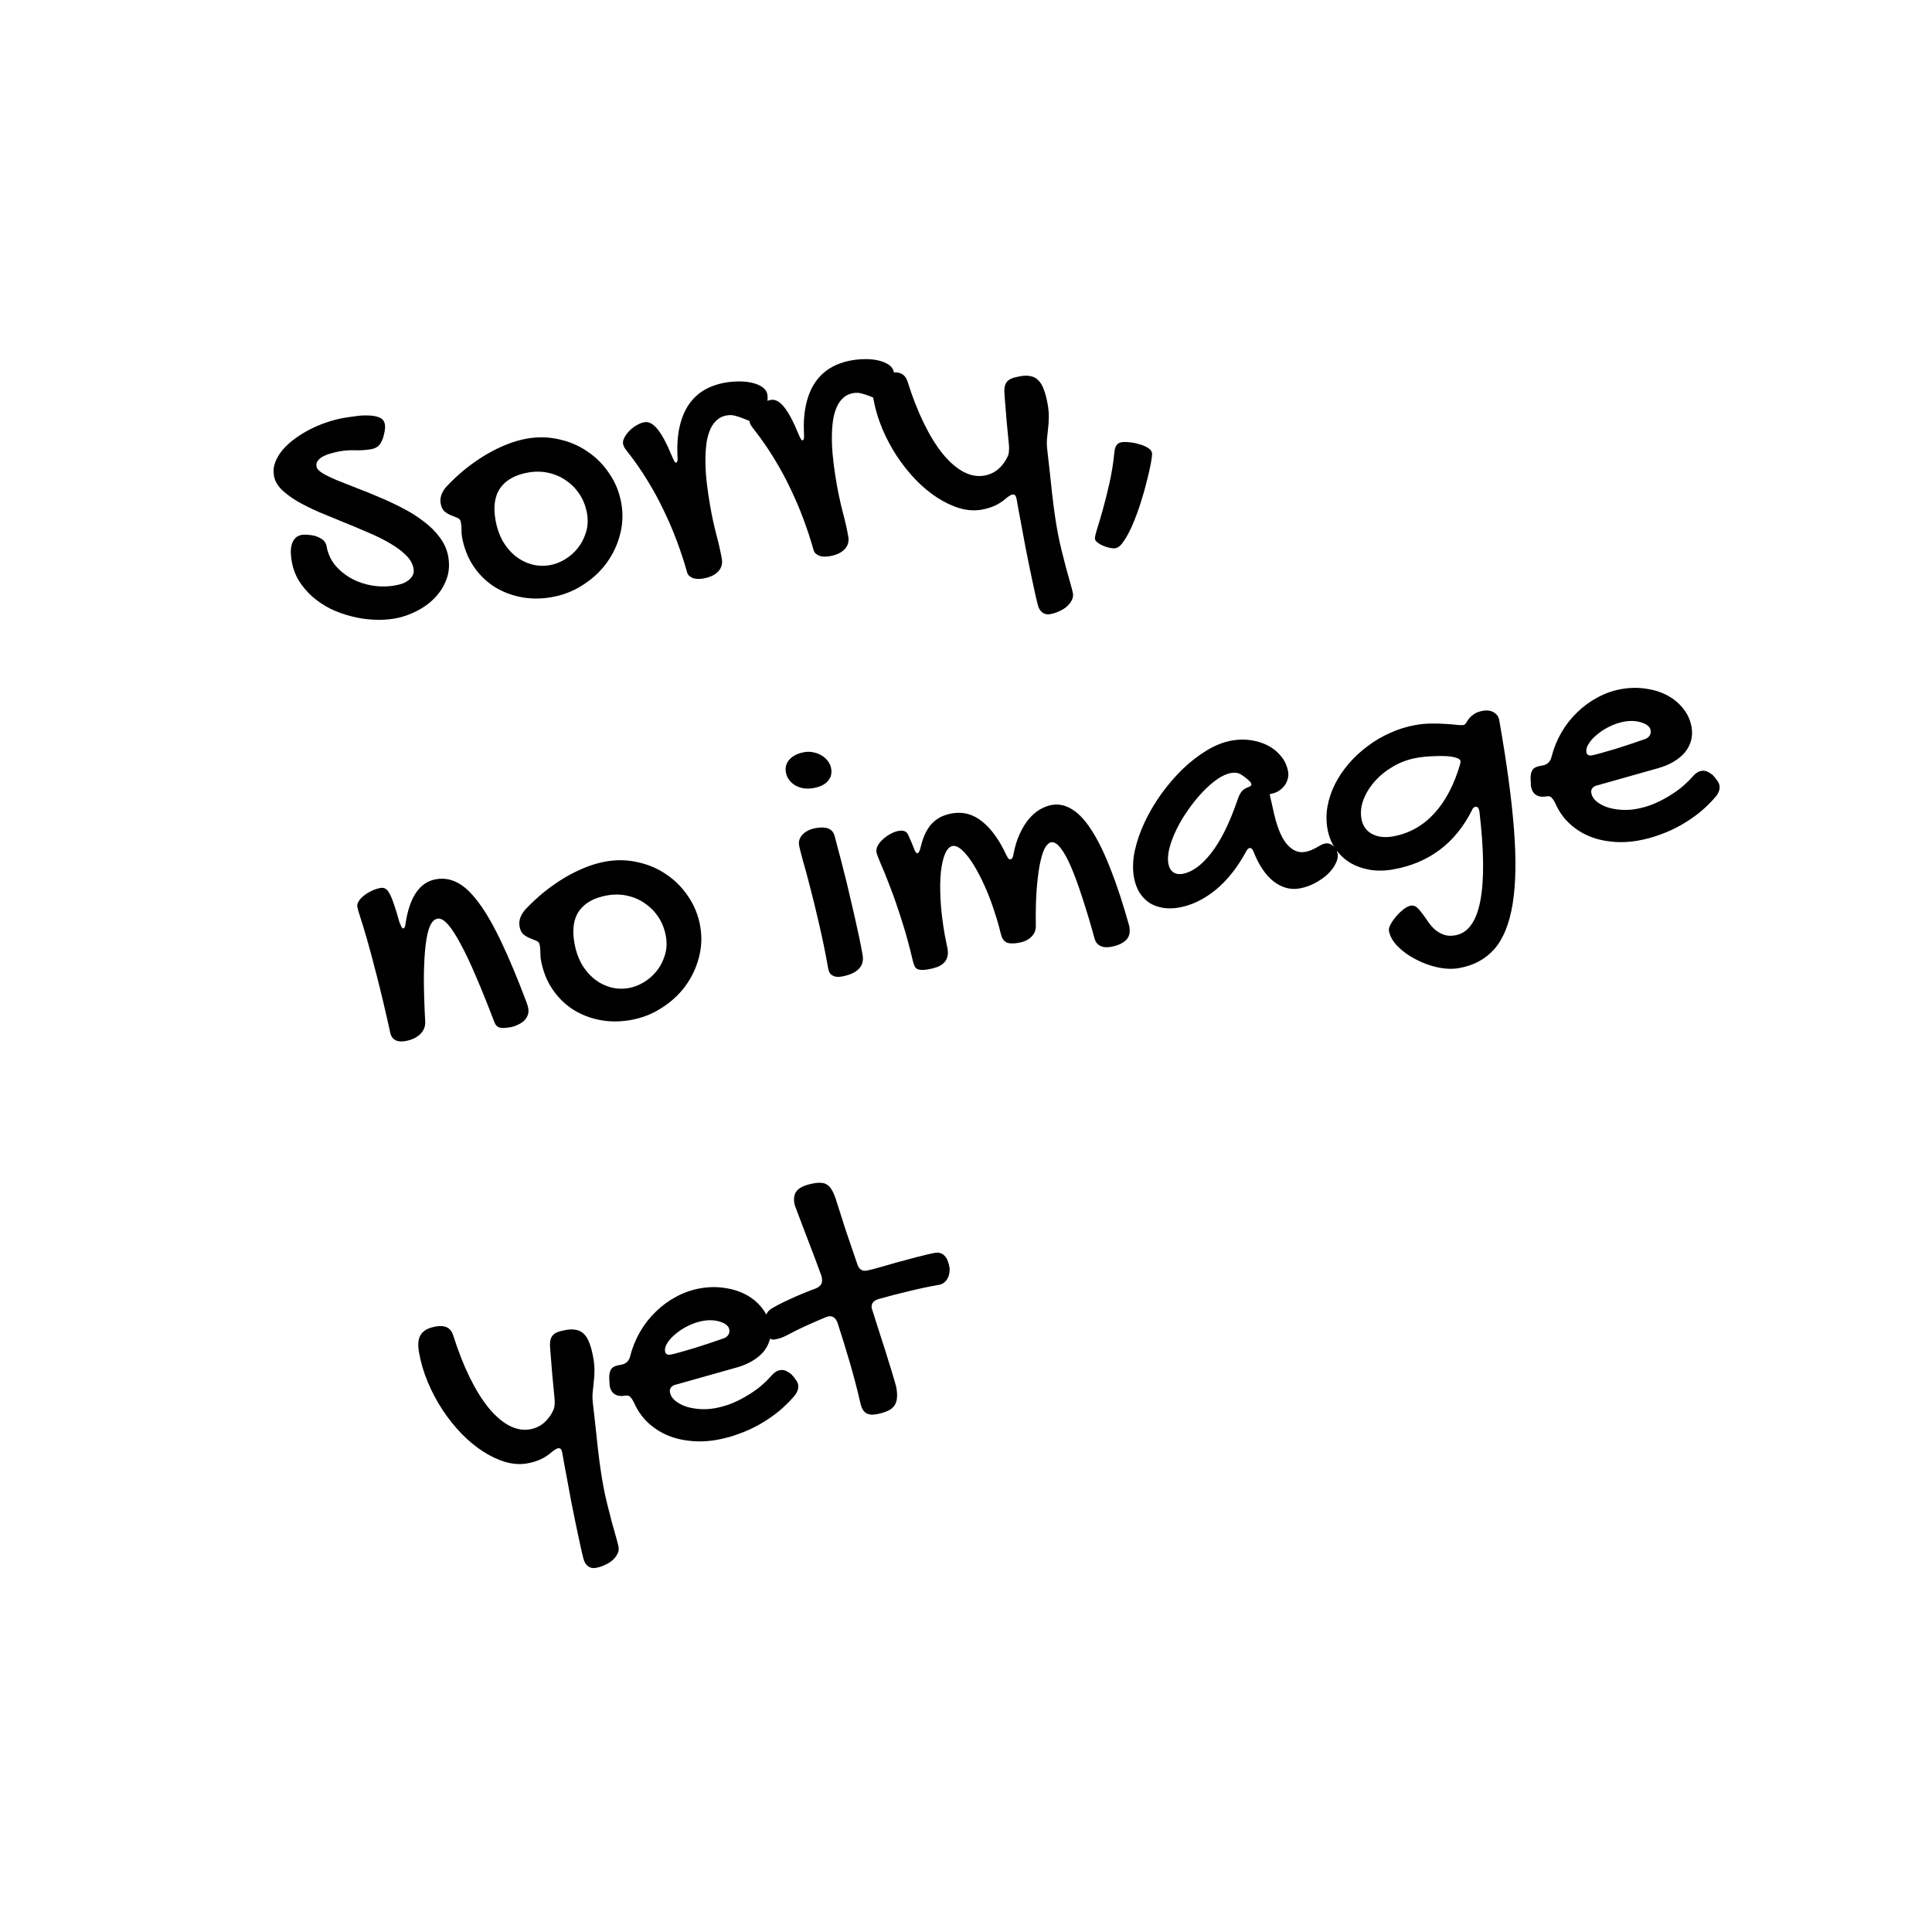 <svg width="256" height="256" viewBox="0 0 256 256" fill="none" xmlns="http://www.w3.org/2000/svg">
<rect width="256" height="256" fill="white"/>
<path d="M43.288 72.435C43.451 73.359 43.826 74.181 44.414 74.902C45.014 75.606 45.736 76.192 46.58 76.662C47.422 77.117 48.35 77.429 49.363 77.599C50.374 77.754 51.38 77.744 52.38 77.567C52.688 77.513 52.999 77.434 53.314 77.331C53.627 77.213 53.901 77.061 54.139 76.876C54.376 76.692 54.56 76.477 54.691 76.232C54.82 75.971 54.854 75.671 54.794 75.333C54.681 74.686 54.337 74.089 53.764 73.539C53.207 72.987 52.504 72.468 51.657 71.983C50.807 71.482 49.851 71.008 48.789 70.561C47.723 70.098 46.644 69.646 45.551 69.204C44.457 68.762 43.38 68.318 42.317 67.871C41.252 67.408 40.295 66.934 39.448 66.449C38.598 65.948 37.887 65.423 37.314 64.873C36.754 64.306 36.417 63.699 36.303 63.053C36.194 62.437 36.248 61.841 36.463 61.263C36.692 60.668 37.029 60.108 37.477 59.585C37.924 59.062 38.464 58.57 39.096 58.11C39.729 57.649 40.402 57.237 41.115 56.873C41.829 56.509 42.553 56.207 43.288 55.966C44.036 55.708 44.756 55.517 45.448 55.395C45.956 55.306 46.513 55.223 47.118 55.148C47.736 55.055 48.318 55.024 48.863 55.055C49.42 55.068 49.896 55.158 50.291 55.327C50.686 55.495 50.921 55.794 50.997 56.225C51.021 56.364 51.029 56.545 51.021 56.769C51.01 56.977 50.939 57.338 50.808 57.853C50.671 58.337 50.477 58.721 50.225 59.003C49.986 59.267 49.644 59.439 49.197 59.518C48.567 59.629 47.885 59.678 47.153 59.664C46.433 59.632 45.719 59.679 45.012 59.803C44.627 59.871 44.239 59.964 43.847 60.08C43.468 60.179 43.126 60.31 42.822 60.475C42.515 60.624 42.279 60.817 42.114 61.052C41.947 61.272 41.889 61.528 41.94 61.821C41.992 62.113 42.258 62.407 42.739 62.703C43.234 62.996 43.868 63.305 44.639 63.629C45.426 63.951 46.313 64.302 47.3 64.683C48.285 65.049 49.293 65.458 50.325 65.911C51.369 66.346 52.399 66.831 53.413 67.366C54.425 67.885 55.345 68.469 56.173 69.116C57.014 69.745 57.717 70.446 58.282 71.219C58.862 71.99 59.232 72.829 59.392 73.737C59.587 74.845 59.506 75.867 59.147 76.802C58.788 77.738 58.259 78.561 57.559 79.272C56.86 79.982 56.05 80.561 55.129 81.009C54.211 81.473 53.291 81.786 52.367 81.948C51.429 82.114 50.454 82.167 49.444 82.107C48.452 82.06 47.473 81.907 46.508 81.649C45.544 81.406 44.62 81.07 43.735 80.638C42.863 80.189 42.08 79.661 41.385 79.054C40.688 78.431 40.097 77.734 39.612 76.963C39.143 76.189 38.828 75.348 38.668 74.44C38.6 74.055 38.555 73.666 38.534 73.274C38.525 72.863 38.564 72.499 38.651 72.182C38.735 71.85 38.884 71.57 39.097 71.342C39.308 71.098 39.606 70.943 39.991 70.875C40.114 70.853 40.255 70.844 40.414 70.848C40.571 70.836 40.852 70.858 41.259 70.913C41.73 70.973 42.161 71.127 42.554 71.375C42.959 71.605 43.204 71.958 43.288 72.435ZM61.217 71.13C61.171 70.869 61.15 70.571 61.155 70.237C61.159 69.903 61.128 69.544 61.06 69.159C61.014 68.897 60.863 68.718 60.608 68.62C60.368 68.519 60.094 68.409 59.788 68.288C59.481 68.168 59.189 67.997 58.912 67.776C58.651 67.553 58.476 67.195 58.389 66.702C58.327 66.349 58.357 65.978 58.479 65.592C58.617 65.203 58.845 64.829 59.162 64.472C59.951 63.635 60.782 62.861 61.657 62.152C62.547 61.44 63.444 60.813 64.348 60.273C65.268 59.73 66.187 59.275 67.106 58.906C68.024 58.538 68.922 58.277 69.799 58.122C71.277 57.861 72.71 57.894 74.101 58.22C75.504 58.528 76.766 59.075 77.888 59.861C79.023 60.629 79.98 61.602 80.76 62.782C81.551 63.943 82.075 65.247 82.33 66.694C82.579 68.109 82.517 69.508 82.142 70.891C81.78 72.256 81.183 73.504 80.35 74.634C79.519 75.765 78.474 76.726 77.218 77.519C75.98 78.325 74.614 78.859 73.121 79.122C71.66 79.38 70.262 79.372 68.929 79.1C67.596 78.827 66.399 78.34 65.339 77.638C64.277 76.921 63.387 76.015 62.67 74.92C61.951 73.809 61.467 72.546 61.217 71.13ZM72.897 74.878C73.543 74.764 74.189 74.515 74.836 74.131C75.482 73.748 76.046 73.259 76.529 72.667C77.024 72.056 77.392 71.356 77.634 70.568C77.891 69.777 77.94 68.927 77.78 68.019C77.617 67.096 77.296 66.264 76.816 65.524C76.337 64.783 75.745 64.174 75.042 63.695C74.352 63.198 73.569 62.852 72.693 62.657C71.834 62.46 70.934 62.444 69.996 62.609C68.288 62.91 67.058 63.587 66.308 64.64C65.555 65.677 65.34 67.111 65.662 68.942C65.839 69.942 66.149 70.848 66.593 71.658C67.05 72.45 67.604 73.114 68.254 73.65C68.901 74.17 69.617 74.544 70.403 74.77C71.204 74.994 72.035 75.03 72.897 74.878ZM96.293 55.045C95.723 55.145 95.25 55.388 94.874 55.771C94.494 56.14 94.198 56.62 93.986 57.213C93.77 57.79 93.626 58.458 93.554 59.217C93.478 59.96 93.454 60.766 93.48 61.634C93.506 62.502 93.577 63.401 93.694 64.333C93.811 65.264 93.952 66.199 94.117 67.138C94.334 68.369 94.595 69.576 94.899 70.76C95.215 71.926 95.463 73.017 95.642 74.032C95.759 74.694 95.604 75.253 95.176 75.709C94.752 76.181 94.086 76.496 93.178 76.656C93.008 76.686 92.813 76.705 92.593 76.712C92.372 76.719 92.153 76.694 91.937 76.637C91.736 76.578 91.544 76.477 91.36 76.334C91.194 76.205 91.079 76.003 91.015 75.729C90.638 74.399 90.194 73.05 89.682 71.68C89.171 70.311 88.592 68.961 87.945 67.631C87.311 66.283 86.594 64.966 85.796 63.679C85.014 62.389 84.152 61.144 83.21 59.946C83.047 59.737 82.901 59.54 82.773 59.357C82.661 59.17 82.589 58.985 82.556 58.8C82.516 58.569 82.572 58.305 82.726 58.008C82.893 57.693 83.109 57.393 83.376 57.108C83.659 56.821 83.973 56.575 84.317 56.371C84.675 56.15 85.031 56.008 85.385 55.945C85.969 55.842 86.557 56.159 87.147 56.896C87.734 57.617 88.376 58.829 89.073 60.531C89.204 60.825 89.304 61.029 89.372 61.144C89.439 61.259 89.512 61.31 89.589 61.296C89.758 61.267 89.82 60.986 89.773 60.455C89.7 58.96 89.795 57.651 90.056 56.526C90.316 55.385 90.716 54.418 91.258 53.624C91.813 52.812 92.493 52.169 93.298 51.694C94.118 51.216 95.051 50.885 96.098 50.7C96.698 50.595 97.315 50.541 97.95 50.541C98.584 50.54 99.167 50.603 99.697 50.732C100.227 50.861 100.674 51.052 101.036 51.305C101.398 51.559 101.613 51.878 101.68 52.263C101.729 52.539 101.726 52.881 101.671 53.288C101.628 53.676 101.546 54.063 101.423 54.45C101.298 54.821 101.135 55.151 100.932 55.441C100.742 55.712 100.524 55.87 100.277 55.913C100 55.962 99.718 55.933 99.429 55.825C99.137 55.702 98.822 55.575 98.481 55.444C98.156 55.311 97.811 55.198 97.445 55.104C97.092 54.991 96.708 54.972 96.293 55.045ZM113.05 52.09C112.48 52.191 112.007 52.433 111.631 52.816C111.252 53.185 110.955 53.665 110.743 54.258C110.527 54.836 110.383 55.504 110.311 56.262C110.235 57.005 110.211 57.811 110.237 58.679C110.263 59.547 110.335 60.447 110.451 61.378C110.568 62.309 110.709 63.244 110.874 64.183C111.091 65.414 111.352 66.621 111.656 67.805C111.973 68.971 112.22 70.062 112.399 71.078C112.516 71.739 112.361 72.298 111.934 72.754C111.509 73.226 110.843 73.542 109.935 73.702C109.766 73.732 109.571 73.75 109.35 73.757C109.129 73.764 108.91 73.74 108.694 73.683C108.493 73.623 108.301 73.522 108.117 73.38C107.951 73.25 107.836 73.048 107.772 72.774C107.395 71.444 106.951 70.095 106.439 68.725C105.928 67.356 105.349 66.006 104.702 64.676C104.068 63.329 103.352 62.011 102.554 60.724C101.771 59.434 100.909 58.19 99.968 56.991C99.804 56.782 99.658 56.586 99.531 56.402C99.418 56.215 99.346 56.03 99.313 55.845C99.273 55.614 99.329 55.35 99.483 55.054C99.65 54.739 99.867 54.439 100.134 54.154C100.416 53.866 100.73 53.62 101.075 53.416C101.432 53.195 101.788 53.053 102.142 52.99C102.727 52.887 103.314 53.204 103.904 53.941C104.491 54.662 105.133 55.874 105.83 57.576C105.961 57.87 106.061 58.075 106.129 58.19C106.197 58.304 106.269 58.355 106.346 58.342C106.515 58.312 106.577 58.031 106.531 57.5C106.458 56.005 106.552 54.696 106.814 53.571C107.073 52.43 107.473 51.463 108.016 50.669C108.571 49.858 109.25 49.214 110.055 48.739C110.875 48.261 111.808 47.93 112.855 47.746C113.455 47.64 114.072 47.587 114.707 47.586C115.341 47.585 115.924 47.649 116.454 47.777C116.984 47.906 117.431 48.097 117.793 48.35C118.155 48.604 118.37 48.923 118.437 49.308C118.486 49.585 118.483 49.926 118.428 50.333C118.385 50.721 118.303 51.108 118.181 51.495C118.056 51.866 117.892 52.197 117.689 52.486C117.499 52.758 117.281 52.915 117.034 52.959C116.757 53.007 116.475 52.978 116.186 52.87C115.894 52.747 115.579 52.62 115.238 52.49C114.913 52.357 114.568 52.243 114.202 52.149C113.849 52.037 113.465 52.017 113.05 52.09ZM130.076 67.532C129.153 67.695 128.19 67.635 127.188 67.352C126.183 67.053 125.189 66.585 124.204 65.95C123.219 65.314 122.272 64.529 121.361 63.595C120.448 62.646 119.614 61.603 118.858 60.467C118.1 59.315 117.447 58.09 116.901 56.79C116.354 55.49 115.962 54.163 115.723 52.809C115.538 51.763 115.622 50.978 115.974 50.456C116.324 49.919 116.983 49.564 117.953 49.393C119.168 49.179 119.934 49.56 120.248 50.535C120.9 52.61 121.622 54.458 122.416 56.079C123.21 57.7 124.043 59.053 124.916 60.136C125.805 61.217 126.714 62.009 127.644 62.511C128.588 63.011 129.522 63.18 130.446 63.017C131.107 62.9 131.702 62.629 132.23 62.202C132.755 61.761 133.18 61.202 133.505 60.526C133.618 60.268 133.679 60.027 133.687 59.804C133.711 59.577 133.713 59.323 133.695 59.041C133.58 57.934 133.476 56.85 133.383 55.788C133.304 54.707 133.217 53.627 133.122 52.549C133.071 52.082 133.066 51.694 133.107 51.386C133.148 51.077 133.246 50.822 133.4 50.62C133.555 50.418 133.773 50.261 134.055 50.148C134.352 50.032 134.731 49.933 135.193 49.852C135.716 49.76 136.176 49.758 136.572 49.847C136.966 49.92 137.308 50.106 137.598 50.403C137.886 50.686 138.124 51.088 138.311 51.611C138.511 52.115 138.68 52.759 138.819 53.544C138.938 54.221 138.989 54.823 138.97 55.35C138.965 55.858 138.932 56.348 138.872 56.819C138.825 57.271 138.778 57.724 138.731 58.176C138.697 58.611 138.709 59.085 138.768 59.598C138.916 60.889 139.042 62.009 139.146 62.958C139.247 63.892 139.333 64.694 139.404 65.364C139.489 66.031 139.559 66.606 139.612 67.088C139.681 67.568 139.74 67.994 139.79 68.366C139.842 68.754 139.899 69.116 139.958 69.455C140.018 69.793 140.083 70.163 140.154 70.563C140.281 71.286 140.45 72.065 140.661 72.901C140.875 73.752 141.081 74.564 141.281 75.338C141.496 76.109 141.688 76.79 141.855 77.379C142.023 77.968 142.127 78.378 142.167 78.609C142.219 78.901 142.175 79.195 142.037 79.489C141.898 79.783 141.693 80.057 141.42 80.311C141.148 80.566 140.813 80.783 140.417 80.964C140.023 81.161 139.595 81.299 139.134 81.381C138.734 81.451 138.386 81.37 138.091 81.136C137.814 80.915 137.621 80.585 137.512 80.144C137.362 79.567 137.198 78.859 137.018 78.018C136.84 77.192 136.652 76.305 136.453 75.356C136.257 74.423 136.064 73.466 135.875 72.483C135.704 71.514 135.537 70.608 135.372 69.764C135.21 68.936 135.073 68.206 134.962 67.575C134.851 66.944 134.771 66.49 134.722 66.213C134.673 65.936 134.609 65.749 134.528 65.653C134.445 65.54 134.318 65.499 134.149 65.529C134.057 65.545 133.939 65.598 133.796 65.686C133.65 65.76 133.488 65.876 133.31 66.034C132.828 66.452 132.323 66.779 131.793 67.015C131.264 67.252 130.691 67.424 130.076 67.532ZM152.647 60.03C152.677 60.2 152.632 60.62 152.513 61.291C152.393 61.963 152.216 62.756 151.98 63.67C151.76 64.582 151.487 65.55 151.16 66.576C150.833 67.601 150.485 68.551 150.115 69.425C149.746 70.299 149.36 71.034 148.957 71.629C148.572 72.236 148.187 72.573 147.803 72.641C147.618 72.674 147.378 72.661 147.082 72.602C146.786 72.543 146.492 72.452 146.201 72.329C145.927 72.218 145.681 72.079 145.461 71.912C145.243 71.76 145.119 71.591 145.086 71.407C145.059 71.253 145.145 70.841 145.344 70.171C145.561 69.514 145.815 68.66 146.106 67.609C146.4 66.574 146.698 65.387 147.001 64.048C147.305 62.71 147.53 61.289 147.678 59.788C147.716 59.464 147.805 59.202 147.944 59.003C148.081 58.789 148.296 58.656 148.588 58.604C148.865 58.555 149.222 58.556 149.659 58.606C150.094 58.64 150.521 58.723 150.941 58.856C151.373 58.97 151.75 59.125 152.07 59.323C152.406 59.517 152.598 59.753 152.647 60.03ZM47.347 120.151C47.306 119.92 47.367 119.679 47.529 119.428C47.688 119.162 47.914 118.916 48.208 118.69C48.498 118.448 48.834 118.238 49.215 118.06C49.609 117.864 50.014 117.729 50.429 117.656C50.66 117.615 50.863 117.643 51.039 117.739C51.23 117.832 51.418 118.045 51.603 118.377C51.786 118.694 51.979 119.159 52.183 119.774C52.399 120.37 52.642 121.161 52.91 122.145C53.026 122.442 53.122 122.671 53.198 122.832C53.287 122.975 53.377 123.038 53.469 123.022C53.608 122.997 53.704 122.734 53.759 122.233C54.31 118.788 55.647 116.878 57.77 116.504C58.755 116.33 59.702 116.481 60.611 116.955C61.535 117.427 62.466 118.302 63.406 119.58C64.358 120.84 65.35 122.553 66.382 124.719C67.412 126.87 68.535 129.552 69.752 132.764C69.813 132.928 69.863 133.078 69.903 133.214C69.943 133.349 69.974 133.479 69.995 133.602C70.058 133.956 70.027 134.278 69.904 134.57C69.794 134.843 69.623 135.088 69.391 135.303C69.156 135.503 68.884 135.67 68.575 135.804C68.268 135.953 67.953 136.056 67.63 136.113C66.984 136.227 66.502 136.241 66.185 136.154C65.884 136.064 65.661 135.834 65.516 135.463C64.657 133.202 63.852 131.202 63.102 129.463C62.366 127.72 61.682 126.27 61.049 125.112C60.429 123.936 59.862 123.061 59.348 122.485C58.834 121.909 58.377 121.657 57.977 121.727C57.577 121.798 57.245 122.118 56.981 122.688C56.729 123.24 56.535 124.076 56.399 125.194C56.263 126.313 56.185 127.715 56.165 129.401C56.16 131.083 56.219 133.08 56.341 135.391C56.372 136.02 56.151 136.567 55.678 137.031C55.204 137.495 54.552 137.8 53.721 137.947C53.167 138.045 52.724 138.004 52.391 137.825C52.058 137.645 51.84 137.358 51.739 136.964C51.036 133.788 50.419 131.183 49.886 129.151C49.365 127.101 48.926 125.465 48.568 124.243C48.207 123.006 47.926 122.087 47.725 121.488C47.524 120.889 47.398 120.443 47.347 120.151ZM71.669 127.167C71.623 126.905 71.602 126.607 71.606 126.273C71.611 125.939 71.579 125.58 71.512 125.195C71.466 124.934 71.315 124.754 71.06 124.656C70.82 124.556 70.546 124.445 70.24 124.325C69.933 124.204 69.641 124.034 69.364 123.813C69.102 123.589 68.928 123.231 68.841 122.739C68.779 122.385 68.809 122.015 68.931 121.628C69.069 121.239 69.296 120.866 69.614 120.508C70.403 119.671 71.234 118.898 72.109 118.188C72.999 117.476 73.896 116.85 74.8 116.31C75.72 115.767 76.639 115.311 77.558 114.943C78.476 114.574 79.374 114.313 80.251 114.158C81.728 113.898 83.162 113.931 84.552 114.257C85.955 114.565 87.218 115.112 88.34 115.897C89.475 116.665 90.432 117.639 91.211 118.818C92.003 119.98 92.527 121.283 92.782 122.73C93.031 124.146 92.969 125.545 92.594 126.928C92.231 128.293 91.634 129.54 90.802 130.671C89.97 131.801 88.926 132.763 87.67 133.555C86.431 134.361 85.066 134.895 83.573 135.158C82.112 135.416 80.714 135.409 79.381 135.136C78.048 134.863 76.851 134.376 75.791 133.675C74.729 132.958 73.839 132.051 73.122 130.956C72.403 129.845 71.918 128.582 71.669 127.167ZM83.349 130.914C83.995 130.8 84.641 130.551 85.287 130.168C85.934 129.784 86.498 129.296 86.981 128.703C87.476 128.092 87.844 127.392 88.086 126.604C88.343 125.813 88.392 124.964 88.232 124.056C88.069 123.132 87.748 122.301 87.268 121.56C86.789 120.82 86.197 120.21 85.494 119.731C84.803 119.234 84.02 118.888 83.145 118.693C82.285 118.496 81.386 118.48 80.448 118.646C78.74 118.947 77.51 119.624 76.76 120.676C76.007 121.713 75.791 123.148 76.114 124.979C76.291 125.979 76.601 126.884 77.045 127.694C77.502 128.486 78.056 129.15 78.706 129.686C79.353 130.207 80.069 130.58 80.855 130.807C81.656 131.03 82.487 131.066 83.349 130.914ZM107.807 104.421C107.361 104.499 106.927 104.512 106.505 104.46C106.096 104.389 105.725 104.264 105.392 104.085C105.071 103.888 104.798 103.642 104.572 103.349C104.346 103.056 104.199 102.717 104.131 102.332C104.017 101.686 104.178 101.118 104.616 100.628C105.068 100.136 105.726 99.814 106.587 99.662C106.987 99.591 107.386 99.6 107.782 99.689C108.176 99.763 108.533 99.898 108.853 100.095C109.189 100.29 109.471 100.542 109.7 100.85C109.927 101.144 110.071 101.467 110.133 101.821C110.25 102.483 110.096 103.049 109.671 103.521C109.26 103.974 108.638 104.274 107.807 104.421ZM105.886 112.018C105.791 111.48 105.945 111 106.347 110.58C106.761 110.142 107.353 109.856 108.123 109.72C109.508 109.476 110.33 109.822 110.591 110.76C110.769 111.411 110.962 112.146 111.17 112.967C111.394 113.784 111.619 114.656 111.846 115.584C112.086 116.494 112.317 117.445 112.539 118.437C112.775 119.411 113.001 120.378 113.218 121.34C113.432 122.286 113.634 123.202 113.822 124.089C114.01 124.976 114.169 125.789 114.299 126.528C114.435 127.297 114.26 127.923 113.774 128.405C113.303 128.885 112.544 129.217 111.498 129.402C111.021 129.486 110.624 129.437 110.306 129.255C110.006 129.085 109.819 128.785 109.743 128.354C109.368 126.231 108.964 124.255 108.531 122.428C108.11 120.582 107.711 118.947 107.333 117.522C106.97 116.095 106.651 114.914 106.375 113.979C106.112 113.026 105.949 112.372 105.886 112.018ZM120.974 127.398C120.505 125.37 119.996 123.516 119.446 121.836C118.908 120.138 118.395 118.666 117.905 117.419C117.431 116.17 117.024 115.163 116.682 114.398C116.357 113.631 116.176 113.147 116.141 112.947C116.089 112.654 116.147 112.351 116.313 112.036C116.495 111.718 116.738 111.429 117.041 111.17C117.342 110.895 117.674 110.662 118.037 110.471C118.415 110.277 118.766 110.152 119.089 110.095C119.35 110.049 119.582 110.055 119.783 110.115C119.999 110.172 120.165 110.302 120.279 110.504C120.403 110.752 120.521 111.016 120.634 111.298C120.76 111.561 120.896 111.886 121.044 112.273C121.236 112.826 121.41 113.089 121.564 113.062C121.733 113.032 121.88 112.744 122.006 112.198C122.189 111.436 122.417 110.793 122.689 110.269C122.962 109.745 123.275 109.317 123.629 108.985C123.996 108.635 124.385 108.368 124.797 108.184C125.224 107.998 125.676 107.862 126.153 107.778C127.6 107.523 128.923 107.877 130.124 108.839C131.341 109.799 132.424 111.305 133.373 113.359C133.493 113.592 133.591 113.741 133.666 113.807C133.738 113.858 133.813 113.877 133.89 113.863C133.967 113.849 134.038 113.805 134.104 113.73C134.183 113.637 134.242 113.476 134.281 113.247C134.474 112.181 134.756 111.259 135.126 110.48C135.494 109.685 135.901 109.026 136.348 108.503C136.808 107.962 137.297 107.543 137.816 107.245C138.335 106.947 138.848 106.753 139.356 106.664C140.294 106.498 141.202 106.695 142.078 107.255C142.967 107.796 143.829 108.731 144.667 110.059C145.516 111.369 146.349 113.078 147.165 115.187C147.994 117.278 148.818 119.791 149.637 122.724C149.783 123.555 149.631 124.177 149.18 124.59C148.732 125.018 148.069 125.309 147.192 125.464C146.623 125.564 146.155 125.52 145.789 125.33C145.422 125.141 145.18 124.851 145.064 124.459C144.486 122.355 143.928 120.494 143.389 118.876C142.862 117.239 142.36 115.876 141.883 114.786C141.402 113.681 140.94 112.858 140.495 112.318C140.066 111.774 139.652 111.538 139.252 111.609C139.052 111.644 138.824 111.835 138.567 112.182C138.327 112.525 138.106 113.12 137.906 113.964C137.703 114.793 137.536 115.917 137.406 117.337C137.273 118.74 137.221 120.519 137.252 122.671C137.263 123.272 137.057 123.768 136.634 124.16C136.226 124.549 135.684 124.804 135.007 124.923C134.222 125.061 133.654 125.035 133.303 124.843C132.967 124.648 132.733 124.261 132.599 123.682C132.358 122.677 132.073 121.688 131.742 120.715C131.425 119.724 131.078 118.793 130.703 117.923C130.325 117.038 129.937 116.234 129.54 115.511C129.14 114.772 128.743 114.144 128.351 113.626C127.955 113.093 127.575 112.692 127.21 112.423C126.846 112.154 126.517 112.045 126.225 112.097C125.84 112.165 125.51 112.501 125.236 113.104C124.977 113.705 124.788 114.524 124.67 115.56C124.566 116.594 124.552 117.818 124.627 119.233C124.702 120.648 124.89 122.209 125.191 123.917C125.243 124.209 125.302 124.5 125.369 124.79C125.433 125.064 125.492 125.355 125.547 125.663C125.628 126.125 125.618 126.515 125.515 126.835C125.428 127.151 125.261 127.419 125.014 127.637C124.782 127.852 124.495 128.022 124.152 128.146C123.809 128.27 123.43 128.369 123.014 128.442C122.629 128.51 122.316 128.533 122.075 128.512C121.836 128.507 121.645 128.461 121.503 128.375C121.361 128.289 121.25 128.158 121.172 127.981C121.096 127.82 121.03 127.626 120.974 127.398ZM163.243 98.121C164.089 97.971 164.928 97.958 165.759 98.082C166.59 98.205 167.346 98.444 168.027 98.8C168.709 99.156 169.283 99.626 169.751 100.21C170.235 100.791 170.545 101.474 170.684 102.259C170.741 102.582 170.719 102.911 170.62 103.246C170.533 103.562 170.387 103.858 170.181 104.132C169.973 104.391 169.72 104.618 169.421 104.814C169.135 104.991 168.822 105.109 168.484 105.169C168.453 105.175 168.424 105.188 168.396 105.208C168.38 105.211 168.357 105.215 168.326 105.221C168.298 105.241 168.269 105.255 168.238 105.26L168.656 107.09C169.106 109.28 169.697 110.834 170.43 111.752C171.178 112.667 172.007 113.044 172.914 112.884C173.238 112.827 173.517 112.746 173.752 112.641C174.003 112.534 174.229 112.422 174.431 112.307C174.646 112.174 174.847 112.059 175.037 111.963C175.226 111.866 175.42 111.8 175.62 111.764C175.974 111.702 176.309 111.802 176.625 112.063C176.956 112.322 177.16 112.667 177.236 113.098C177.312 113.529 177.219 113.989 176.956 114.48C176.709 114.968 176.347 115.436 175.871 115.885C175.392 116.319 174.833 116.703 174.194 117.038C173.555 117.372 172.889 117.601 172.197 117.723C170.997 117.935 169.856 117.628 168.774 116.803C167.69 115.963 166.786 114.615 166.062 112.76C165.916 112.468 165.765 112.336 165.611 112.363C165.427 112.396 165.281 112.517 165.176 112.726C163.991 114.918 162.623 116.65 161.07 117.924C159.515 119.182 157.899 119.958 156.222 120.254C155.437 120.393 154.709 120.402 154.037 120.282C153.366 120.163 152.77 119.935 152.251 119.598C151.744 119.243 151.314 118.787 150.962 118.23C150.623 117.656 150.387 116.991 150.254 116.237C150.067 115.175 150.101 114.019 150.356 112.768C150.627 111.515 151.062 110.248 151.662 108.968C152.261 107.689 152.993 106.441 153.857 105.225C154.737 104.007 155.685 102.904 156.701 101.916C157.732 100.925 158.807 100.093 159.926 99.419C161.045 98.746 162.15 98.313 163.243 98.121ZM163.889 106.241C164.074 105.669 164.261 105.247 164.452 104.976C164.639 104.689 164.941 104.469 165.359 104.316C165.689 104.21 165.839 104.073 165.809 103.903C165.788 103.78 165.719 103.658 165.602 103.535C165.239 103.187 164.87 102.895 164.495 102.66C164.118 102.409 163.66 102.331 163.121 102.426C162.537 102.529 161.913 102.813 161.249 103.28C160.585 103.746 159.927 104.33 159.273 105.032C158.632 105.716 158.014 106.484 157.418 107.334C156.835 108.167 156.333 109.009 155.912 109.861C155.491 110.713 155.177 111.538 154.968 112.336C154.76 113.134 154.708 113.826 154.811 114.41C154.903 114.934 155.113 115.317 155.442 115.56C155.786 115.801 156.204 115.878 156.696 115.791C157.958 115.569 159.217 114.657 160.474 113.055C161.73 111.453 162.869 109.182 163.889 106.241ZM187.607 96.062C188.346 95.931 189.057 95.87 189.74 95.876C190.421 95.867 191.042 95.884 191.605 95.928C192.166 95.956 192.649 95.998 193.055 96.053C193.459 96.093 193.746 96.098 193.915 96.068C194.053 96.043 194.172 95.951 194.271 95.791C194.367 95.615 194.492 95.427 194.647 95.225C194.802 95.023 195.021 94.826 195.304 94.633C195.585 94.425 195.979 94.276 196.487 94.186C197.071 94.083 197.56 94.156 197.953 94.404C198.343 94.637 198.577 94.976 198.656 95.422C199.649 101.054 200.301 105.874 200.61 109.881C200.918 113.872 200.857 117.175 200.43 119.789C200.002 122.403 199.201 124.385 198.027 125.734C196.853 127.084 195.289 127.931 193.335 128.275C192.442 128.433 191.476 128.397 190.436 128.167C189.411 127.936 188.443 127.575 187.532 127.085C186.623 126.611 185.841 126.043 185.185 125.381C184.544 124.716 184.163 124.038 184.041 123.345C184 123.115 184.076 122.824 184.267 122.472C184.459 122.121 184.707 121.768 185.009 121.414C185.311 121.059 185.637 120.747 185.987 120.48C186.336 120.212 186.649 120.053 186.926 120.005C187.219 119.953 187.485 120.025 187.726 120.221C187.969 120.431 188.207 120.699 188.439 121.023C188.686 121.344 188.938 121.697 189.196 122.079C189.457 122.478 189.757 122.829 190.096 123.134C190.435 123.44 190.825 123.672 191.266 123.832C191.71 124.008 192.232 124.043 192.832 123.937C196.186 123.346 197.252 117.874 196.03 107.523C195.949 107.061 195.777 106.854 195.515 106.9C195.3 106.938 195.15 107.075 195.065 107.313C193.963 109.522 192.529 111.29 190.764 112.616C189.012 113.925 186.958 114.787 184.604 115.202C183.511 115.395 182.475 115.411 181.495 115.25C180.512 115.075 179.63 114.754 178.85 114.289C178.083 113.805 177.442 113.188 176.929 112.438C176.413 111.672 176.069 110.797 175.895 109.812C175.724 108.843 175.725 107.859 175.898 106.86C176.084 105.844 176.411 104.866 176.88 103.927C177.362 102.969 177.971 102.06 178.708 101.201C179.445 100.341 180.276 99.567 181.202 98.881C182.126 98.178 183.125 97.59 184.199 97.115C185.286 96.622 186.422 96.27 187.607 96.062ZM184.571 110.829C186.679 110.457 188.493 109.455 190.014 107.822C191.532 106.174 192.69 103.971 193.489 101.212C193.504 101.114 193.515 101.041 193.522 100.992C193.526 100.928 193.523 100.865 193.512 100.804C193.485 100.65 193.295 100.517 192.942 100.404C192.589 100.292 192.14 100.22 191.595 100.19C191.05 100.159 190.433 100.165 189.742 100.207C189.064 100.231 188.387 100.303 187.71 100.423C186.617 100.615 185.596 100.986 184.645 101.534C183.695 102.082 182.881 102.734 182.205 103.487C181.529 104.241 181.021 105.053 180.683 105.922C180.344 106.79 180.249 107.648 180.399 108.494C180.559 109.402 181.017 110.067 181.774 110.489C182.546 110.908 183.478 111.022 184.571 110.829ZM224.235 102.954C224.614 102.491 225.018 102.221 225.449 102.145C225.695 102.102 225.929 102.124 226.151 102.212C226.373 102.3 226.63 102.453 226.922 102.671C227.216 102.984 227.429 103.248 227.562 103.463C227.707 103.659 227.799 103.865 227.837 104.08C227.919 104.542 227.765 105.021 227.377 105.518C226.747 106.264 226.044 106.959 225.269 107.603C224.492 108.232 223.663 108.799 222.784 109.303C221.906 109.807 220.981 110.232 220.011 110.577C219.043 110.938 218.067 111.206 217.082 111.379C215.835 111.599 214.638 111.644 213.488 111.513C212.341 111.398 211.285 111.124 210.321 110.691C209.371 110.256 208.532 109.682 207.804 108.969C207.072 108.242 206.493 107.384 206.065 106.396C205.85 105.99 205.671 105.736 205.526 105.635C205.394 105.515 205.197 105.478 204.935 105.524C204.366 105.625 203.903 105.564 203.546 105.341C203.19 105.118 202.965 104.745 202.873 104.222C202.835 104.007 202.826 103.866 202.846 103.799L202.811 103.329C202.79 102.761 202.866 102.335 203.038 102.051C203.225 101.764 203.557 101.579 204.034 101.495L204.381 101.434C205.027 101.32 205.428 100.94 205.584 100.293C205.874 99.147 206.31 98.071 206.894 97.064C207.478 96.056 208.178 95.163 208.992 94.385C209.804 93.591 210.704 92.933 211.69 92.41C212.69 91.869 213.736 91.502 214.828 91.309C215.967 91.109 217.058 91.091 218.103 91.255C219.16 91.402 220.11 91.703 220.951 92.157C221.793 92.612 222.491 93.195 223.045 93.906C223.614 94.615 223.978 95.424 224.139 96.332C224.25 96.962 224.228 97.561 224.074 98.128C223.921 98.694 223.648 99.218 223.257 99.7C222.863 100.166 222.357 100.58 221.739 100.943C221.136 101.303 220.426 101.595 219.609 101.819L211.742 104.039C211.434 104.093 211.194 104.215 211.021 104.404C210.863 104.59 210.807 104.814 210.854 105.076C210.924 105.476 211.138 105.835 211.496 106.153C211.869 106.468 212.327 106.728 212.871 106.934C213.428 107.121 214.044 107.242 214.72 107.298C215.412 107.35 216.104 107.315 216.796 107.193C217.458 107.077 218.124 106.896 218.795 106.651C219.478 106.387 220.137 106.073 220.77 105.707C221.419 105.339 222.037 104.929 222.624 104.476C223.207 104.008 223.745 103.501 224.235 102.954ZM218.038 97.907C218.261 97.82 218.442 97.677 218.581 97.478C218.718 97.263 218.763 97.025 218.717 96.764C218.677 96.533 218.554 96.332 218.349 96.162C218.145 95.992 217.883 95.856 217.563 95.754C217.241 95.636 216.88 95.565 216.479 95.54C216.078 95.516 215.662 95.541 215.231 95.617C214.6 95.729 213.97 95.935 213.341 96.236C212.712 96.538 212.155 96.89 211.671 97.292C211.184 97.68 210.803 98.088 210.53 98.517C210.254 98.93 210.147 99.314 210.209 99.668C210.272 100.022 210.519 100.161 210.949 100.085C211.211 100.039 211.629 99.933 212.203 99.769C212.776 99.604 213.411 99.421 214.105 99.219C214.796 99.002 215.494 98.776 216.198 98.541C216.903 98.305 217.516 98.094 218.038 97.907ZM69.871 193.907C68.948 194.07 67.986 194.009 66.984 193.726C65.979 193.427 64.984 192.96 64 192.324C63.015 191.689 62.067 190.904 61.157 189.97C60.244 189.02 59.409 187.977 58.654 186.841C57.895 185.69 57.243 184.464 56.697 183.164C56.15 181.864 55.757 180.537 55.519 179.183C55.334 178.137 55.418 177.353 55.77 176.83C56.12 176.293 56.779 175.938 57.748 175.768C58.964 175.553 59.729 175.934 60.044 176.91C60.696 178.984 61.418 180.832 62.212 182.453C63.005 184.075 63.839 185.427 64.712 186.511C65.601 187.591 66.51 188.383 67.439 188.886C68.384 189.385 69.318 189.554 70.241 189.391C70.903 189.274 71.498 189.003 72.025 188.577C72.551 188.135 72.976 187.576 73.301 186.9C73.414 186.642 73.475 186.401 73.483 186.178C73.506 185.952 73.509 185.697 73.491 185.415C73.375 184.309 73.271 183.224 73.179 182.162C73.1 181.081 73.012 180.002 72.918 178.924C72.867 178.457 72.862 178.069 72.903 177.76C72.944 177.451 73.041 177.196 73.196 176.994C73.351 176.793 73.569 176.635 73.851 176.522C74.147 176.406 74.527 176.308 74.988 176.226C75.512 176.134 75.971 176.132 76.368 176.221C76.761 176.294 77.104 176.48 77.394 176.778C77.682 177.06 77.919 177.463 78.107 177.985C78.307 178.489 78.476 179.133 78.614 179.918C78.734 180.595 78.784 181.197 78.766 181.724C78.761 182.233 78.728 182.722 78.668 183.193C78.621 183.646 78.574 184.098 78.527 184.551C78.492 184.985 78.504 185.459 78.563 185.972C78.712 187.263 78.838 188.383 78.942 189.333C79.043 190.267 79.129 191.069 79.199 191.738C79.285 192.406 79.355 192.98 79.408 193.463C79.477 193.942 79.536 194.368 79.586 194.74C79.638 195.128 79.694 195.491 79.754 195.829C79.814 196.168 79.879 196.537 79.949 196.937C80.077 197.66 80.246 198.44 80.457 199.275C80.67 200.126 80.877 200.938 81.077 201.712C81.292 202.484 81.484 203.164 81.651 203.753C81.818 204.342 81.922 204.752 81.963 204.983C82.014 205.276 81.971 205.569 81.832 205.863C81.694 206.157 81.489 206.431 81.216 206.686C80.944 206.94 80.609 207.158 80.213 207.339C79.819 207.535 79.391 207.674 78.93 207.755C78.529 207.826 78.182 207.744 77.887 207.511C77.61 207.29 77.417 206.959 77.307 206.518C77.158 205.941 76.993 205.233 76.813 204.392C76.636 203.566 76.448 202.679 76.249 201.731C76.053 200.797 75.86 199.84 75.671 198.858C75.5 197.888 75.332 196.982 75.168 196.138C75.006 195.31 74.869 194.58 74.758 193.95C74.647 193.319 74.567 192.865 74.518 192.588C74.469 192.311 74.404 192.124 74.324 192.027C74.24 191.915 74.114 191.873 73.945 191.903C73.853 191.92 73.735 191.972 73.592 192.061C73.446 192.134 73.284 192.25 73.106 192.408C72.624 192.826 72.119 193.154 71.589 193.39C71.059 193.626 70.487 193.798 69.871 193.907ZM102.154 182.36C102.532 181.897 102.937 181.627 103.368 181.551C103.614 181.508 103.848 181.53 104.07 181.618C104.291 181.705 104.548 181.858 104.841 182.077C105.134 182.39 105.347 182.654 105.48 182.868C105.626 183.065 105.718 183.271 105.756 183.486C105.837 183.948 105.683 184.427 105.295 184.924C104.665 185.669 103.963 186.364 103.188 187.009C102.41 187.638 101.582 188.204 100.703 188.708C99.824 189.212 98.899 189.637 97.929 189.983C96.961 190.344 95.985 190.611 95 190.785C93.754 191.005 92.556 191.049 91.406 190.919C90.26 190.804 89.204 190.53 88.239 190.097C87.29 189.661 86.451 189.087 85.722 188.375C84.991 187.647 84.411 186.789 83.983 185.802C83.769 185.395 83.589 185.142 83.444 185.04C83.312 184.921 83.115 184.884 82.854 184.93C82.284 185.03 81.821 184.969 81.465 184.747C81.108 184.524 80.884 184.151 80.791 183.628C80.754 183.412 80.745 183.271 80.764 183.204L80.729 182.734C80.708 182.167 80.784 181.741 80.956 181.457C81.144 181.17 81.476 180.984 81.953 180.9L82.299 180.839C82.945 180.725 83.346 180.345 83.502 179.699C83.792 178.553 84.229 177.477 84.813 176.469C85.397 175.462 86.096 174.569 86.911 173.791C87.723 172.997 88.622 172.339 89.609 171.816C90.608 171.275 91.654 170.908 92.746 170.715C93.885 170.514 94.977 170.496 96.021 170.661C97.078 170.808 98.028 171.109 98.87 171.563C99.711 172.018 100.409 172.601 100.963 173.312C101.532 174.021 101.897 174.829 102.057 175.737C102.168 176.368 102.147 176.967 101.993 177.533C101.839 178.1 101.566 178.624 101.175 179.105C100.781 179.571 100.275 179.986 99.657 180.349C99.054 180.709 98.344 181.001 97.527 181.224L89.66 183.444C89.352 183.499 89.112 183.62 88.939 183.809C88.781 183.996 88.726 184.22 88.772 184.482C88.843 184.882 89.056 185.241 89.414 185.558C89.787 185.873 90.245 186.134 90.789 186.339C91.346 186.527 91.962 186.648 92.638 186.703C93.33 186.756 94.022 186.721 94.714 186.599C95.376 186.482 96.042 186.301 96.713 186.056C97.396 185.793 98.055 185.478 98.689 185.113C99.338 184.745 99.955 184.334 100.542 183.882C101.126 183.414 101.663 182.907 102.154 182.36ZM95.957 177.313C96.179 177.226 96.36 177.083 96.5 176.884C96.636 176.669 96.682 176.431 96.635 176.169C96.595 175.939 96.472 175.738 96.268 175.568C96.063 175.398 95.801 175.261 95.482 175.159C95.159 175.041 94.798 174.97 94.397 174.946C93.996 174.921 93.58 174.947 93.149 175.023C92.518 175.134 91.888 175.341 91.259 175.642C90.63 175.943 90.073 176.295 89.589 176.698C89.102 177.085 88.722 177.493 88.448 177.922C88.172 178.336 88.065 178.72 88.128 179.074C88.19 179.428 88.437 179.567 88.868 179.491C89.129 179.445 89.547 179.339 90.121 179.174C90.695 179.01 91.329 178.827 92.023 178.625C92.715 178.408 93.412 178.182 94.117 177.946C94.821 177.711 95.434 177.5 95.957 177.313ZM105.269 159.535C105.125 158.719 105.255 158.109 105.66 157.705C106.062 157.285 106.794 156.981 107.856 156.794C108.24 156.726 108.57 156.708 108.845 156.738C109.133 156.751 109.386 156.834 109.603 156.986C109.835 157.135 110.033 157.354 110.195 157.643C110.369 157.913 110.536 158.273 110.694 158.721C111.131 160.119 111.592 161.561 112.076 163.047C112.575 164.529 113.084 166.018 113.601 167.514C113.816 168.19 114.238 168.472 114.869 168.361C115.038 168.331 115.313 168.267 115.692 168.168C116.084 168.052 116.545 167.923 117.075 167.782C117.603 167.625 118.169 167.462 118.774 167.292C119.394 167.119 120.008 166.955 120.615 166.801C121.235 166.628 121.819 166.477 122.368 166.349C122.929 166.202 123.425 166.091 123.856 166.015C124.195 165.955 124.476 165.977 124.701 166.08C124.922 166.168 125.106 166.31 125.252 166.507C125.41 166.685 125.528 166.902 125.605 167.158C125.694 167.396 125.762 167.646 125.808 167.908C125.849 168.139 125.845 168.385 125.796 168.648C125.762 168.908 125.686 169.151 125.568 169.378C125.462 169.587 125.312 169.772 125.118 169.933C124.924 170.094 124.689 170.199 124.412 170.248C123.073 170.484 121.727 170.769 120.374 171.103C119.034 171.419 117.699 171.765 116.369 172.143C115.693 172.357 115.408 172.764 115.513 173.364C115.521 173.41 115.54 173.471 115.569 173.545C115.595 173.604 115.612 173.656 115.621 173.702C116.041 175.009 116.432 176.233 116.792 177.375C117.167 178.515 117.49 179.537 117.761 180.441C118.044 181.327 118.271 182.073 118.441 182.677C118.623 183.264 118.732 183.657 118.768 183.857C118.865 184.411 118.893 184.882 118.85 185.27C118.81 185.674 118.688 186.013 118.482 186.287C118.279 186.577 117.978 186.805 117.579 186.97C117.198 187.148 116.7 187.292 116.084 187.4C115.5 187.503 115.044 187.441 114.719 187.213C114.393 186.985 114.164 186.589 114.033 186.025C113.621 184.225 113.153 182.428 112.63 180.632C112.104 178.82 111.549 177.022 110.965 175.237C110.71 174.6 110.305 174.33 109.751 174.428C109.705 174.436 109.652 174.453 109.594 174.48C109.535 174.506 109.482 174.523 109.436 174.531C108.52 174.915 107.658 175.289 106.85 175.654C106.041 176.018 105.289 176.389 104.594 176.765C104.203 176.977 103.852 177.142 103.539 177.261C103.224 177.364 102.936 177.438 102.674 177.485C102.32 177.547 102.032 177.439 101.808 177.161C101.582 176.868 101.427 176.483 101.343 176.006C101.313 175.837 101.294 175.641 101.287 175.421C101.277 175.184 101.299 174.95 101.354 174.719C101.39 174.474 101.476 174.245 101.613 174.03C101.732 173.803 101.919 173.604 102.174 173.432C102.774 173.056 103.588 172.635 104.617 172.168C105.642 171.686 106.81 171.202 108.121 170.717C108.415 170.586 108.632 170.421 108.771 170.222C108.924 170.004 108.968 169.719 108.906 169.365C108.892 169.288 108.879 169.211 108.865 169.134C108.849 169.042 108.817 168.952 108.77 168.865C108.274 167.493 107.809 166.25 107.375 165.137C106.953 164.005 106.585 163.039 106.269 162.238C105.969 161.434 105.73 160.802 105.554 160.341C105.377 159.881 105.282 159.612 105.269 159.535Z" fill="black"/>
</svg>
